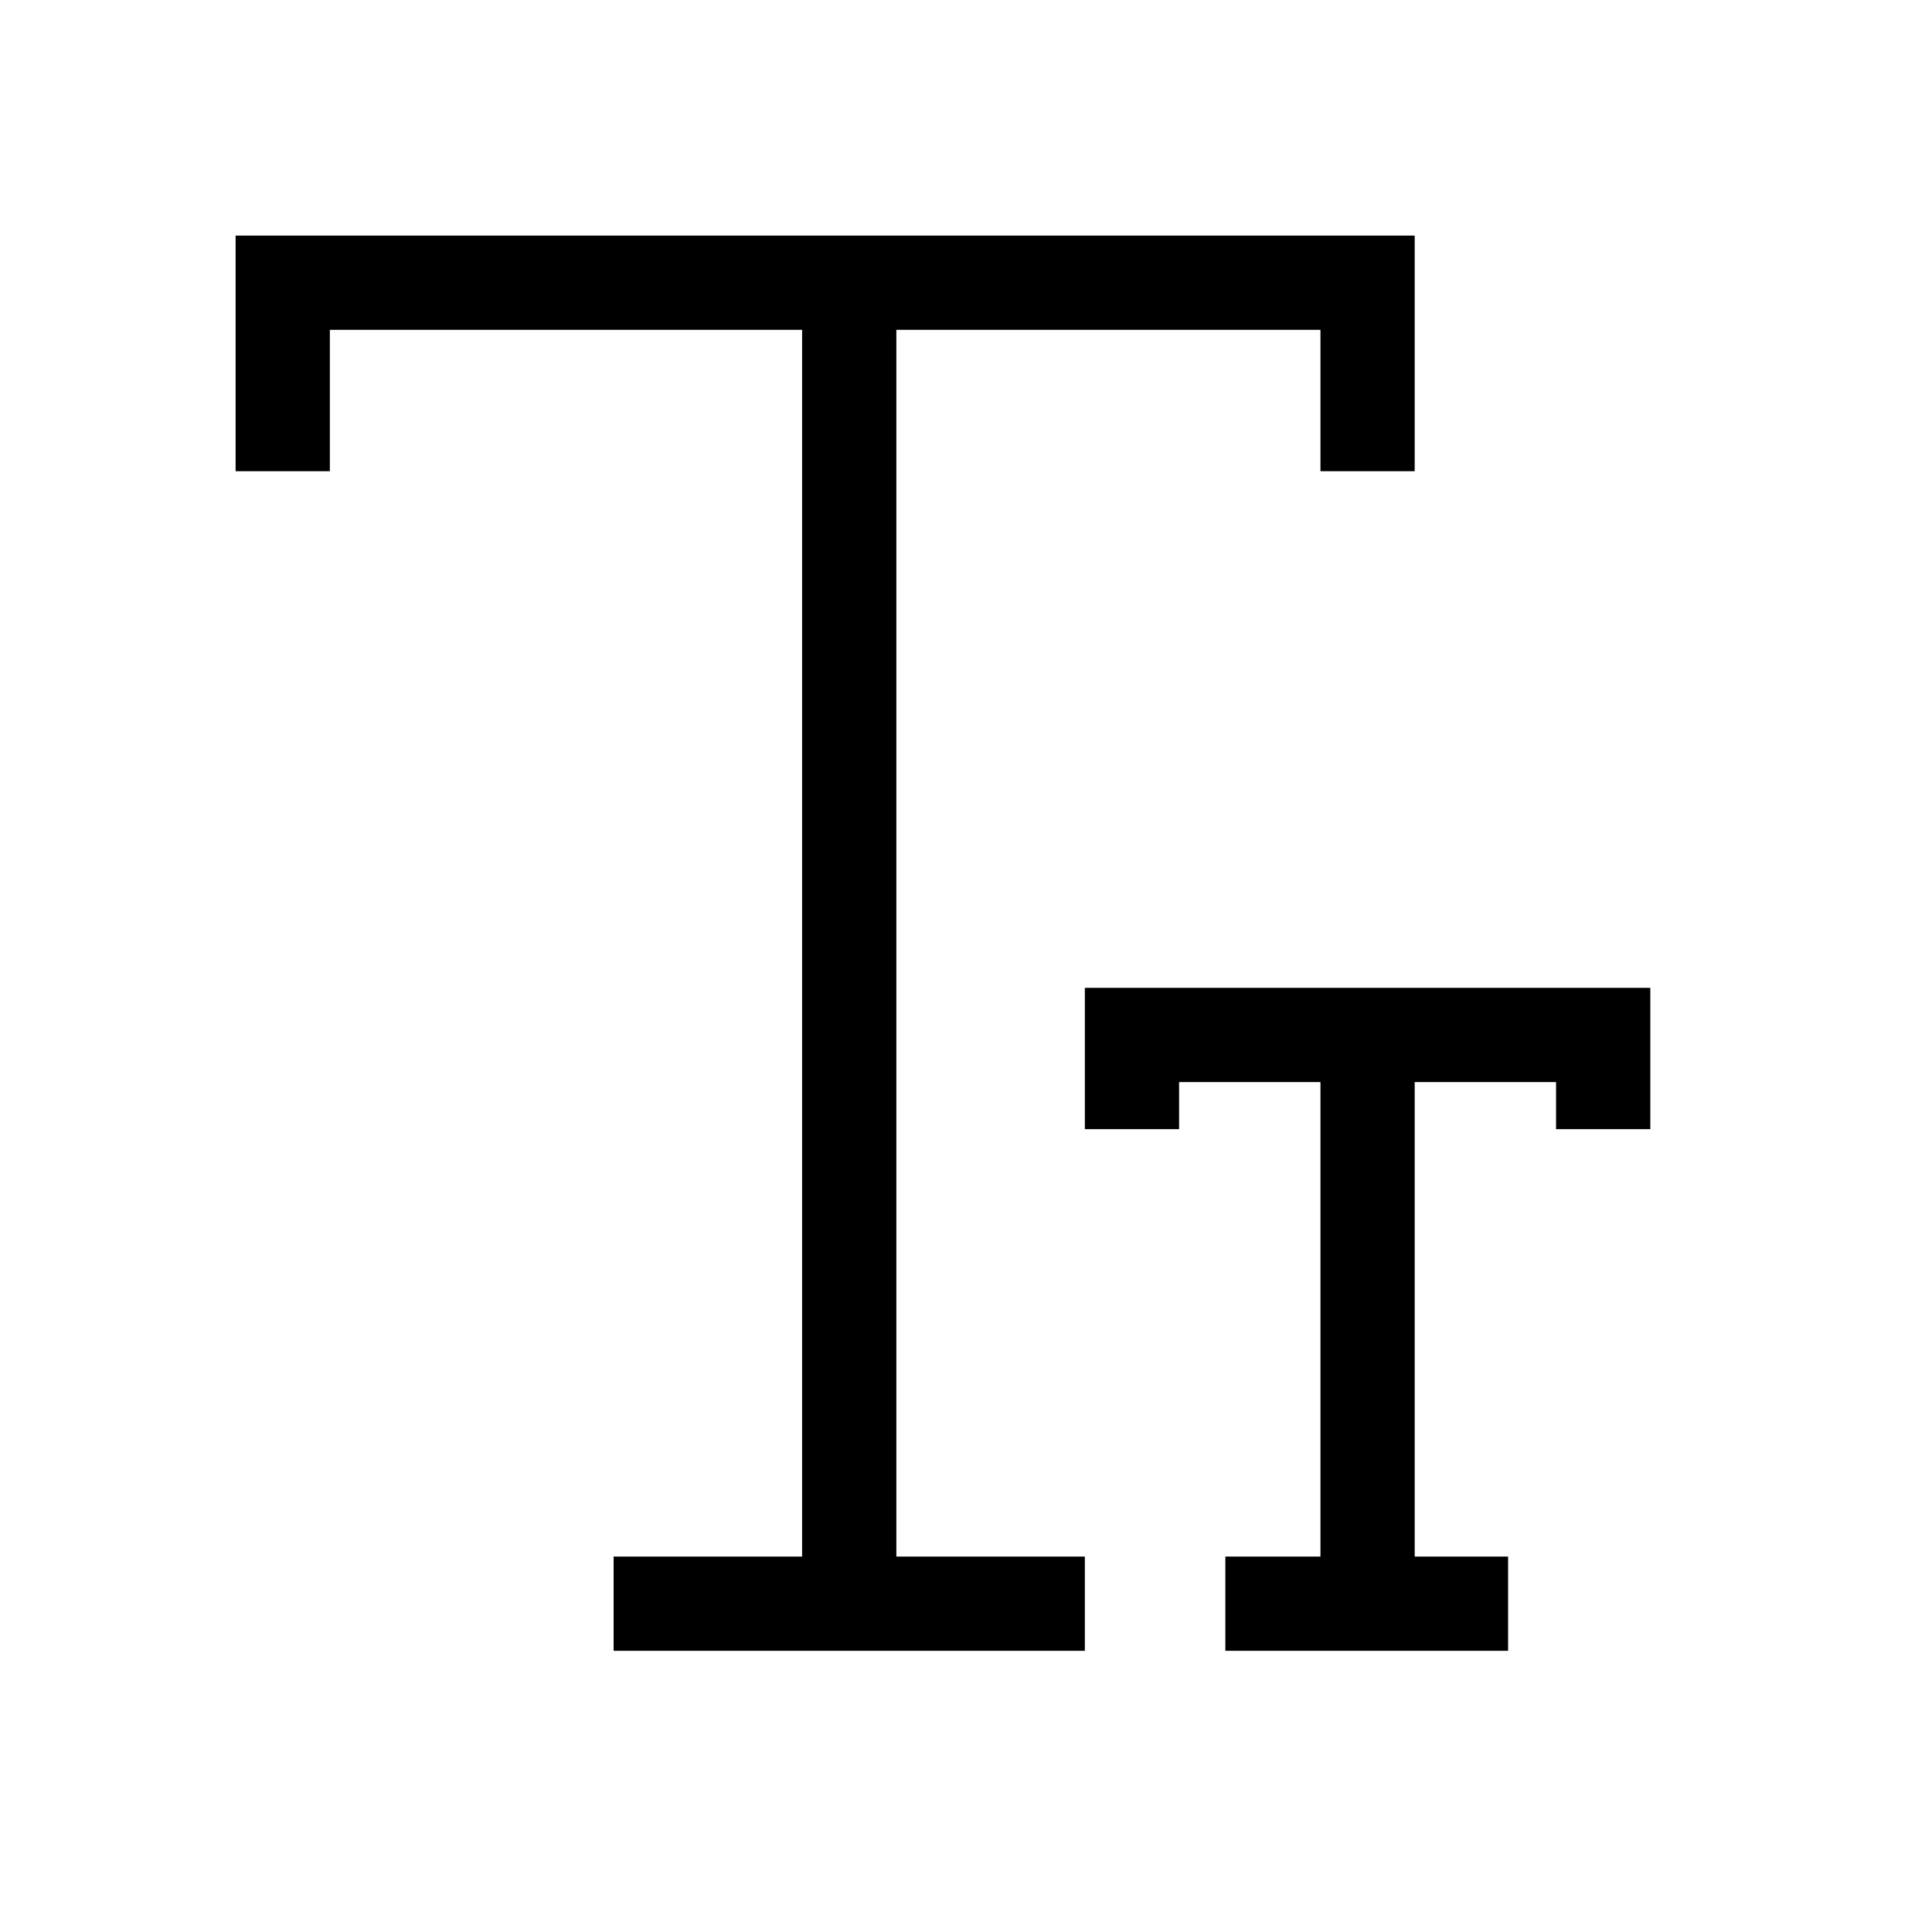 <?xml version="1.0" standalone="no"?>
<!DOCTYPE svg PUBLIC "-//W3C//DTD SVG 1.1//EN" "http://www.w3.org/Graphics/SVG/1.1/DTD/svg11.dtd">
<svg t="1714911876587" class="icon" viewBox="0 0 1024 1024" version="1.1" xmlns="http://www.w3.org/2000/svg" p-id="4250" 
xmlns:xlink="http://www.w3.org/1999/xlink" width="200" height="200">
<path d="M874.696 598.491h-49.951v-24.976h-74.927v251.504h49.502v49.951h-149.854v-49.951h50.401v-251.504h-74.927v24.976h-49.951v-74.927h299.707v74.927zM749.818 124.878v124.878h-49.951V174.829h-224.78v650.19h99.902v49.951h-249.756v-49.951h99.902V174.829H174.829v74.927H124.878V124.878h624.94z" p-id="4251"></path>
</svg>